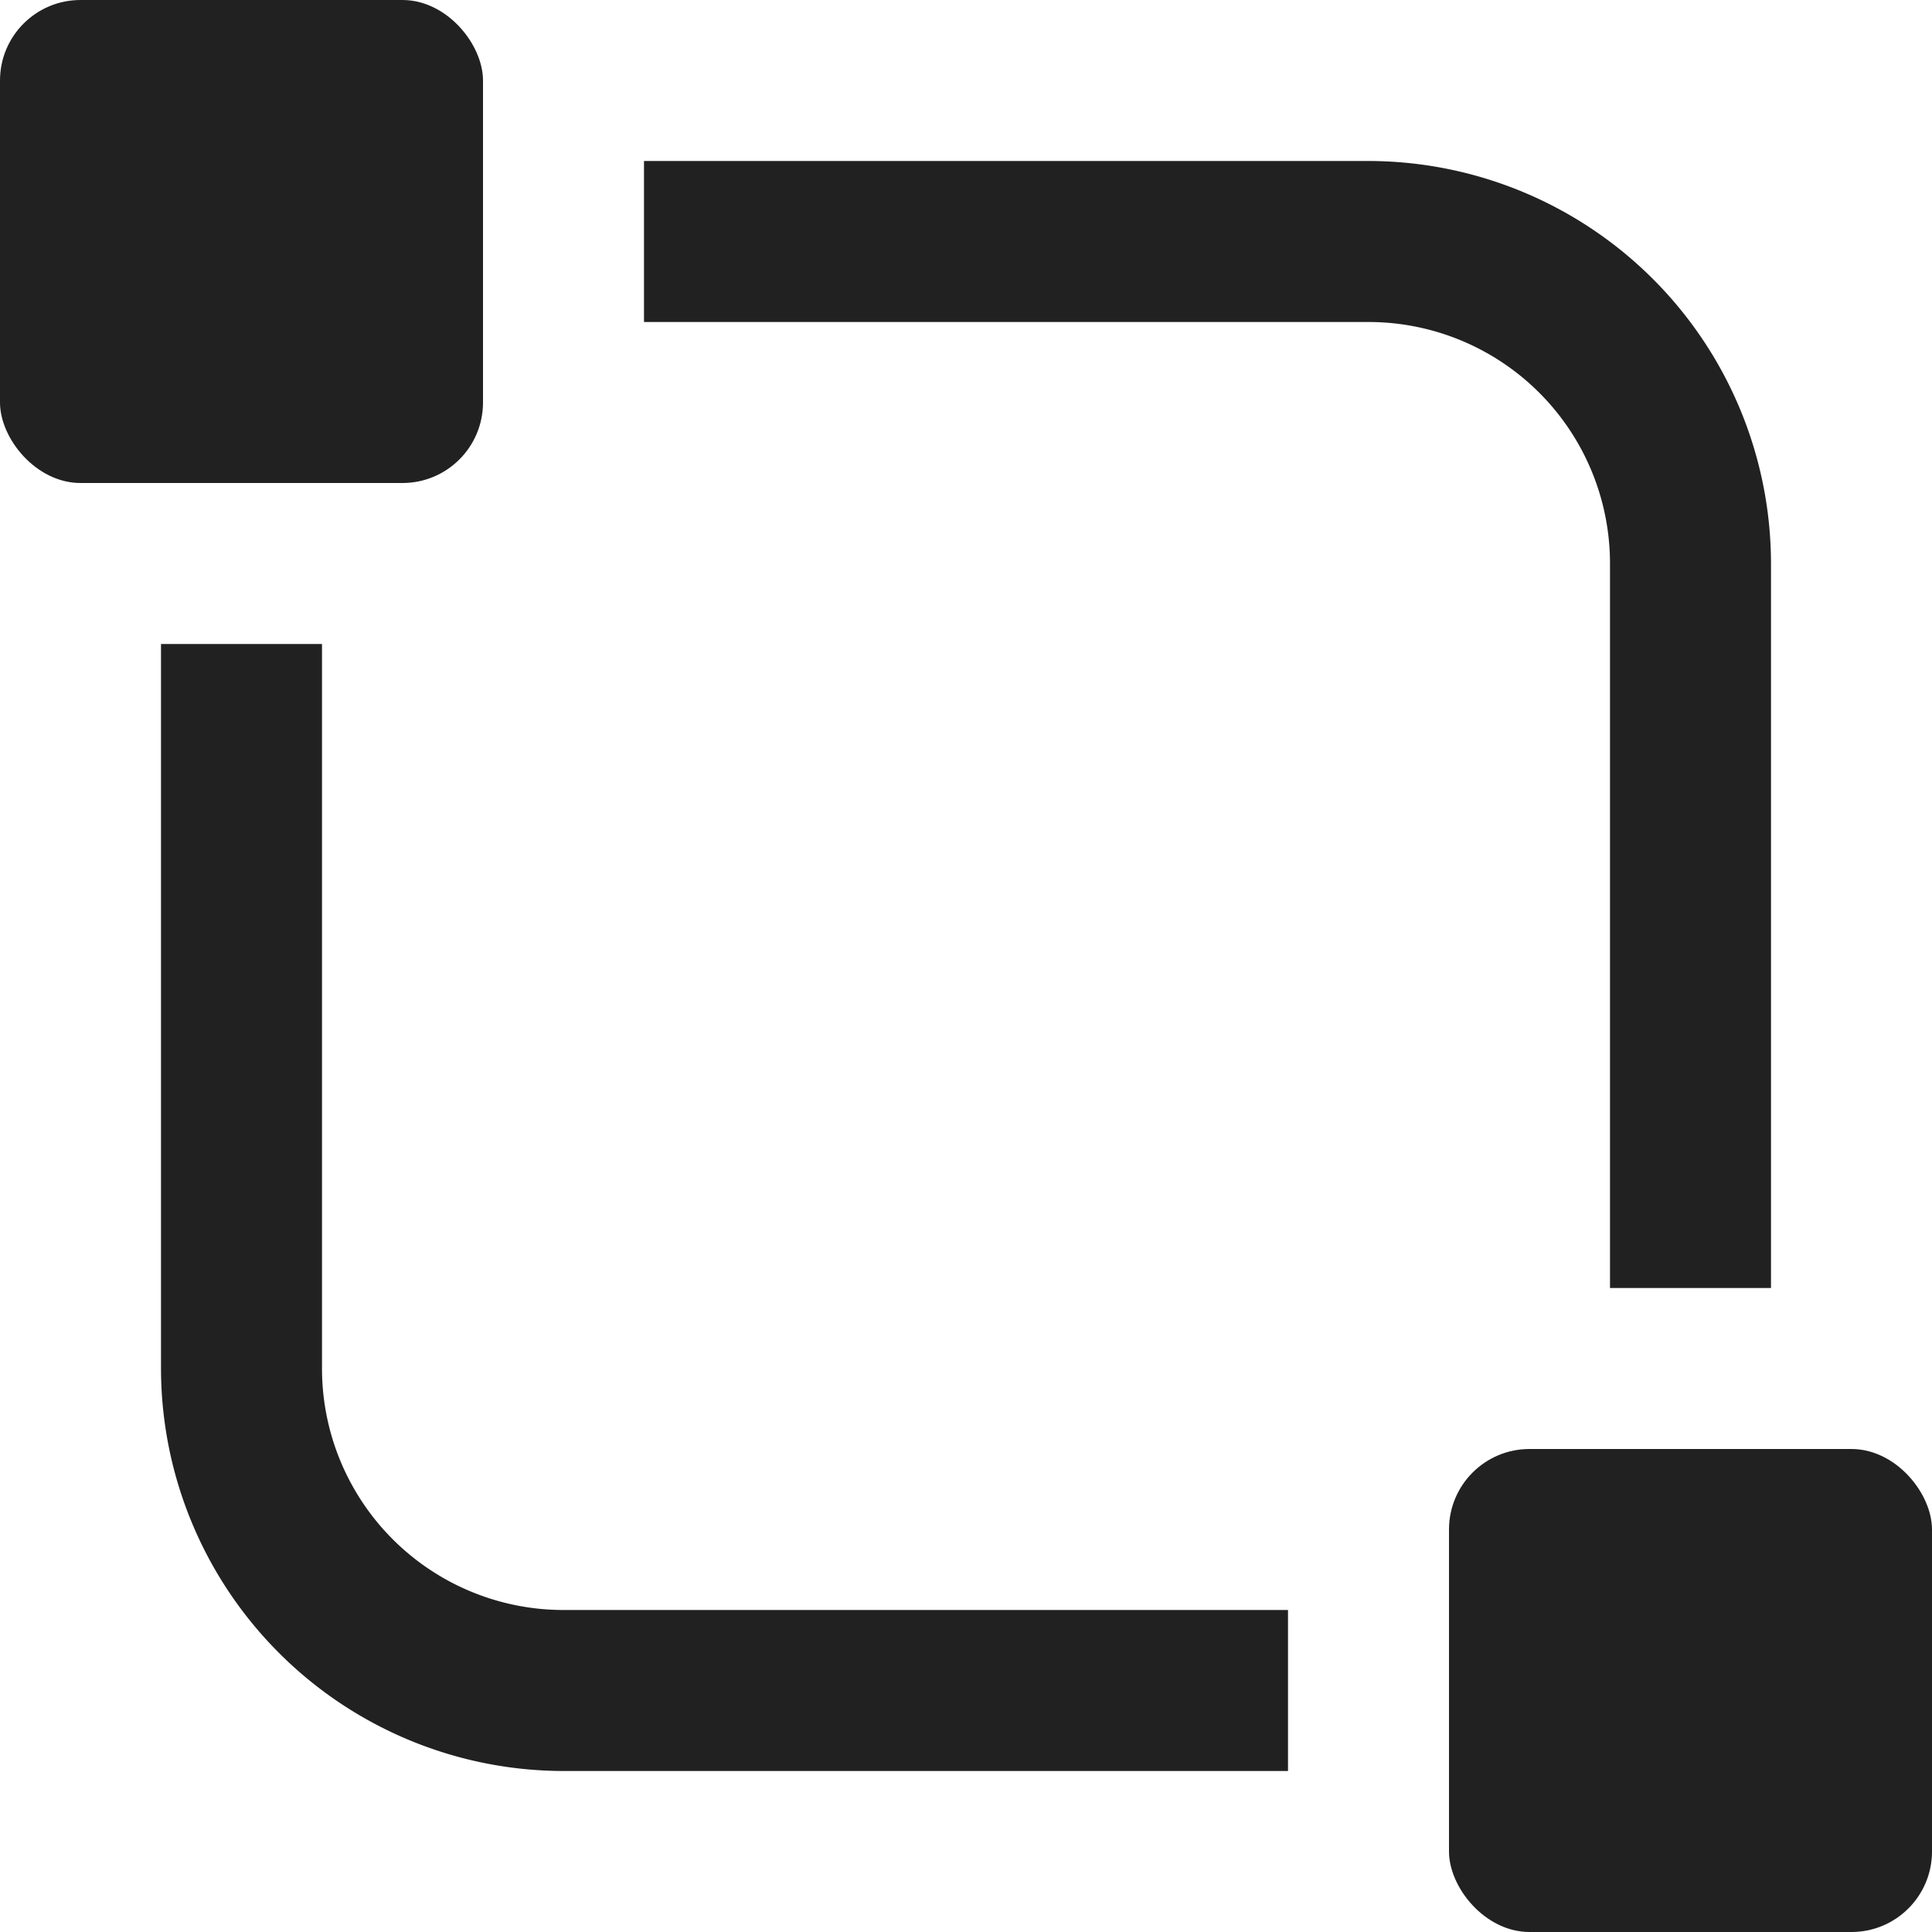 <svg xmlns="http://www.w3.org/2000/svg" height="24" width="24" viewBox="0 0 24 24"><title>design system</title><g fill="#212121" class="nc-icon-wrapper"><path d="M4,17V8H2v9a5.006,5.006,0,0,0,5,5h9V20H7A3,3,0,0,1,4,17Z" fill="#212121"></path> <path d="M20,7v9h2V7a5.006,5.006,0,0,0-5-5H8V4h9A3,3,0,0,1,20,7Z" fill="#212121"></path> <rect width="6" height="6" rx="1" ry="1" fill="#212121" data-color="color-2"></rect> <rect x="18" y="18" width="6" height="6" rx="1" ry="1" fill="#212121" data-color="color-2"></rect></g></svg>